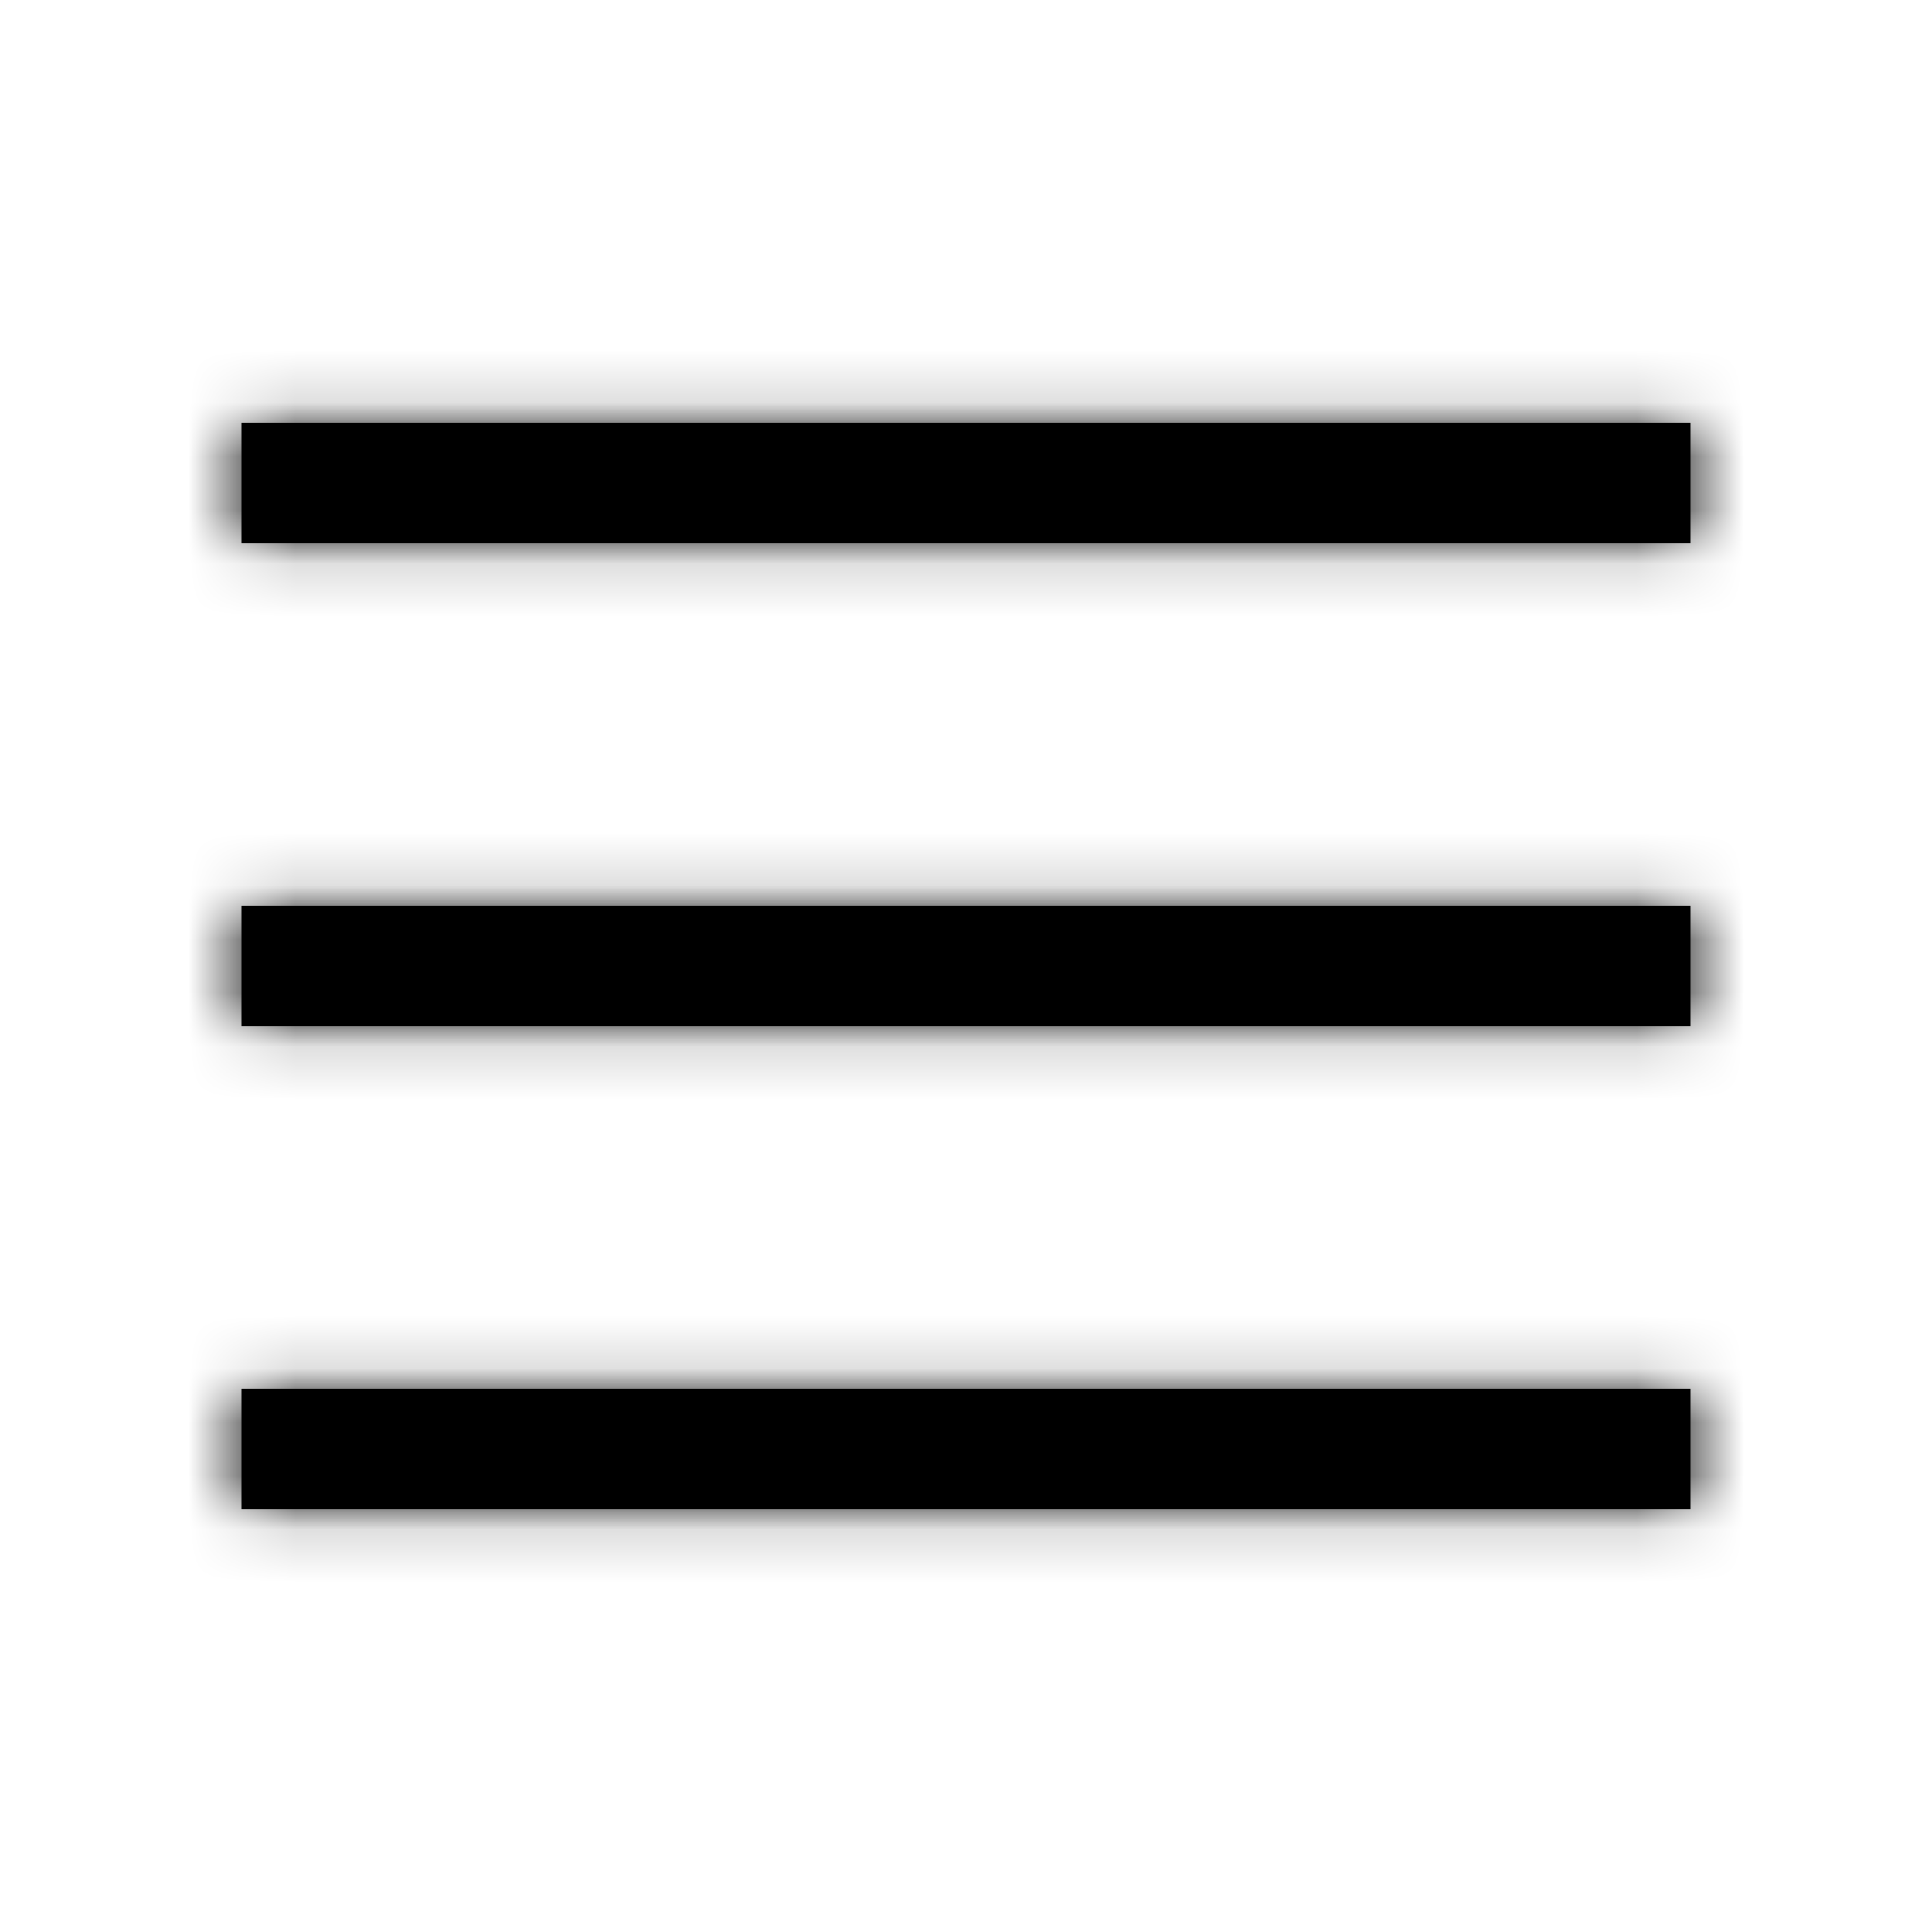 <svg width="36" height="36" viewBox="0 0 36 36" fill="none" xmlns="http://www.w3.org/2000/svg">
<mask id="path-1-inside-1_4_4238" fill="white">
<path d="M4.5 7.875V10.125H31.5V7.875H4.5ZM4.5 16.875V19.125H31.5V16.875H4.5ZM4.5 25.875V28.125H31.5V25.875H4.5Z"/>
</mask>
<path d="M4.5 7.875V10.125H31.5V7.875H4.5ZM4.5 16.875V19.125H31.5V16.875H4.5ZM4.5 25.875V28.125H31.5V25.875H4.5Z" fill="black"/>
<path d="M4.5 7.875V4.875H1.5V7.875H4.5ZM4.5 10.125H1.5V13.125H4.5V10.125ZM31.5 10.125V13.125H34.5V10.125H31.5ZM31.5 7.875H34.5V4.875H31.5V7.875ZM4.5 16.875V13.875H1.5V16.875H4.5ZM4.5 19.125H1.5V22.125H4.5V19.125ZM31.5 19.125V22.125H34.5V19.125H31.5ZM31.5 16.875H34.5V13.875H31.5V16.875ZM4.5 25.875V22.875H1.5V25.875H4.5ZM4.5 28.125H1.5V31.125H4.5V28.125ZM31.5 28.125V31.125H34.5V28.125H31.5ZM31.5 25.875H34.5V22.875H31.5V25.875ZM1.5 7.875V10.125H7.5V7.875H1.5ZM4.5 13.125H31.5V7.125H4.5V13.125ZM34.5 10.125V7.875H28.5V10.125H34.5ZM31.5 4.875H4.5V10.875H31.5V4.875ZM1.5 16.875V19.125H7.5V16.875H1.5ZM4.5 22.125H31.5V16.125H4.5V22.125ZM34.5 19.125V16.875H28.5V19.125H34.5ZM31.5 13.875H4.5V19.875H31.5V13.875ZM1.5 25.875V28.125H7.5V25.875H1.5ZM4.5 31.125H31.5V25.125H4.5V31.125ZM34.5 28.125V25.875H28.5V28.125H34.5ZM31.5 22.875H4.5V28.875H31.5V22.875Z" fill="black" mask="url(#path-1-inside-1_4_4238)"/>
</svg>
